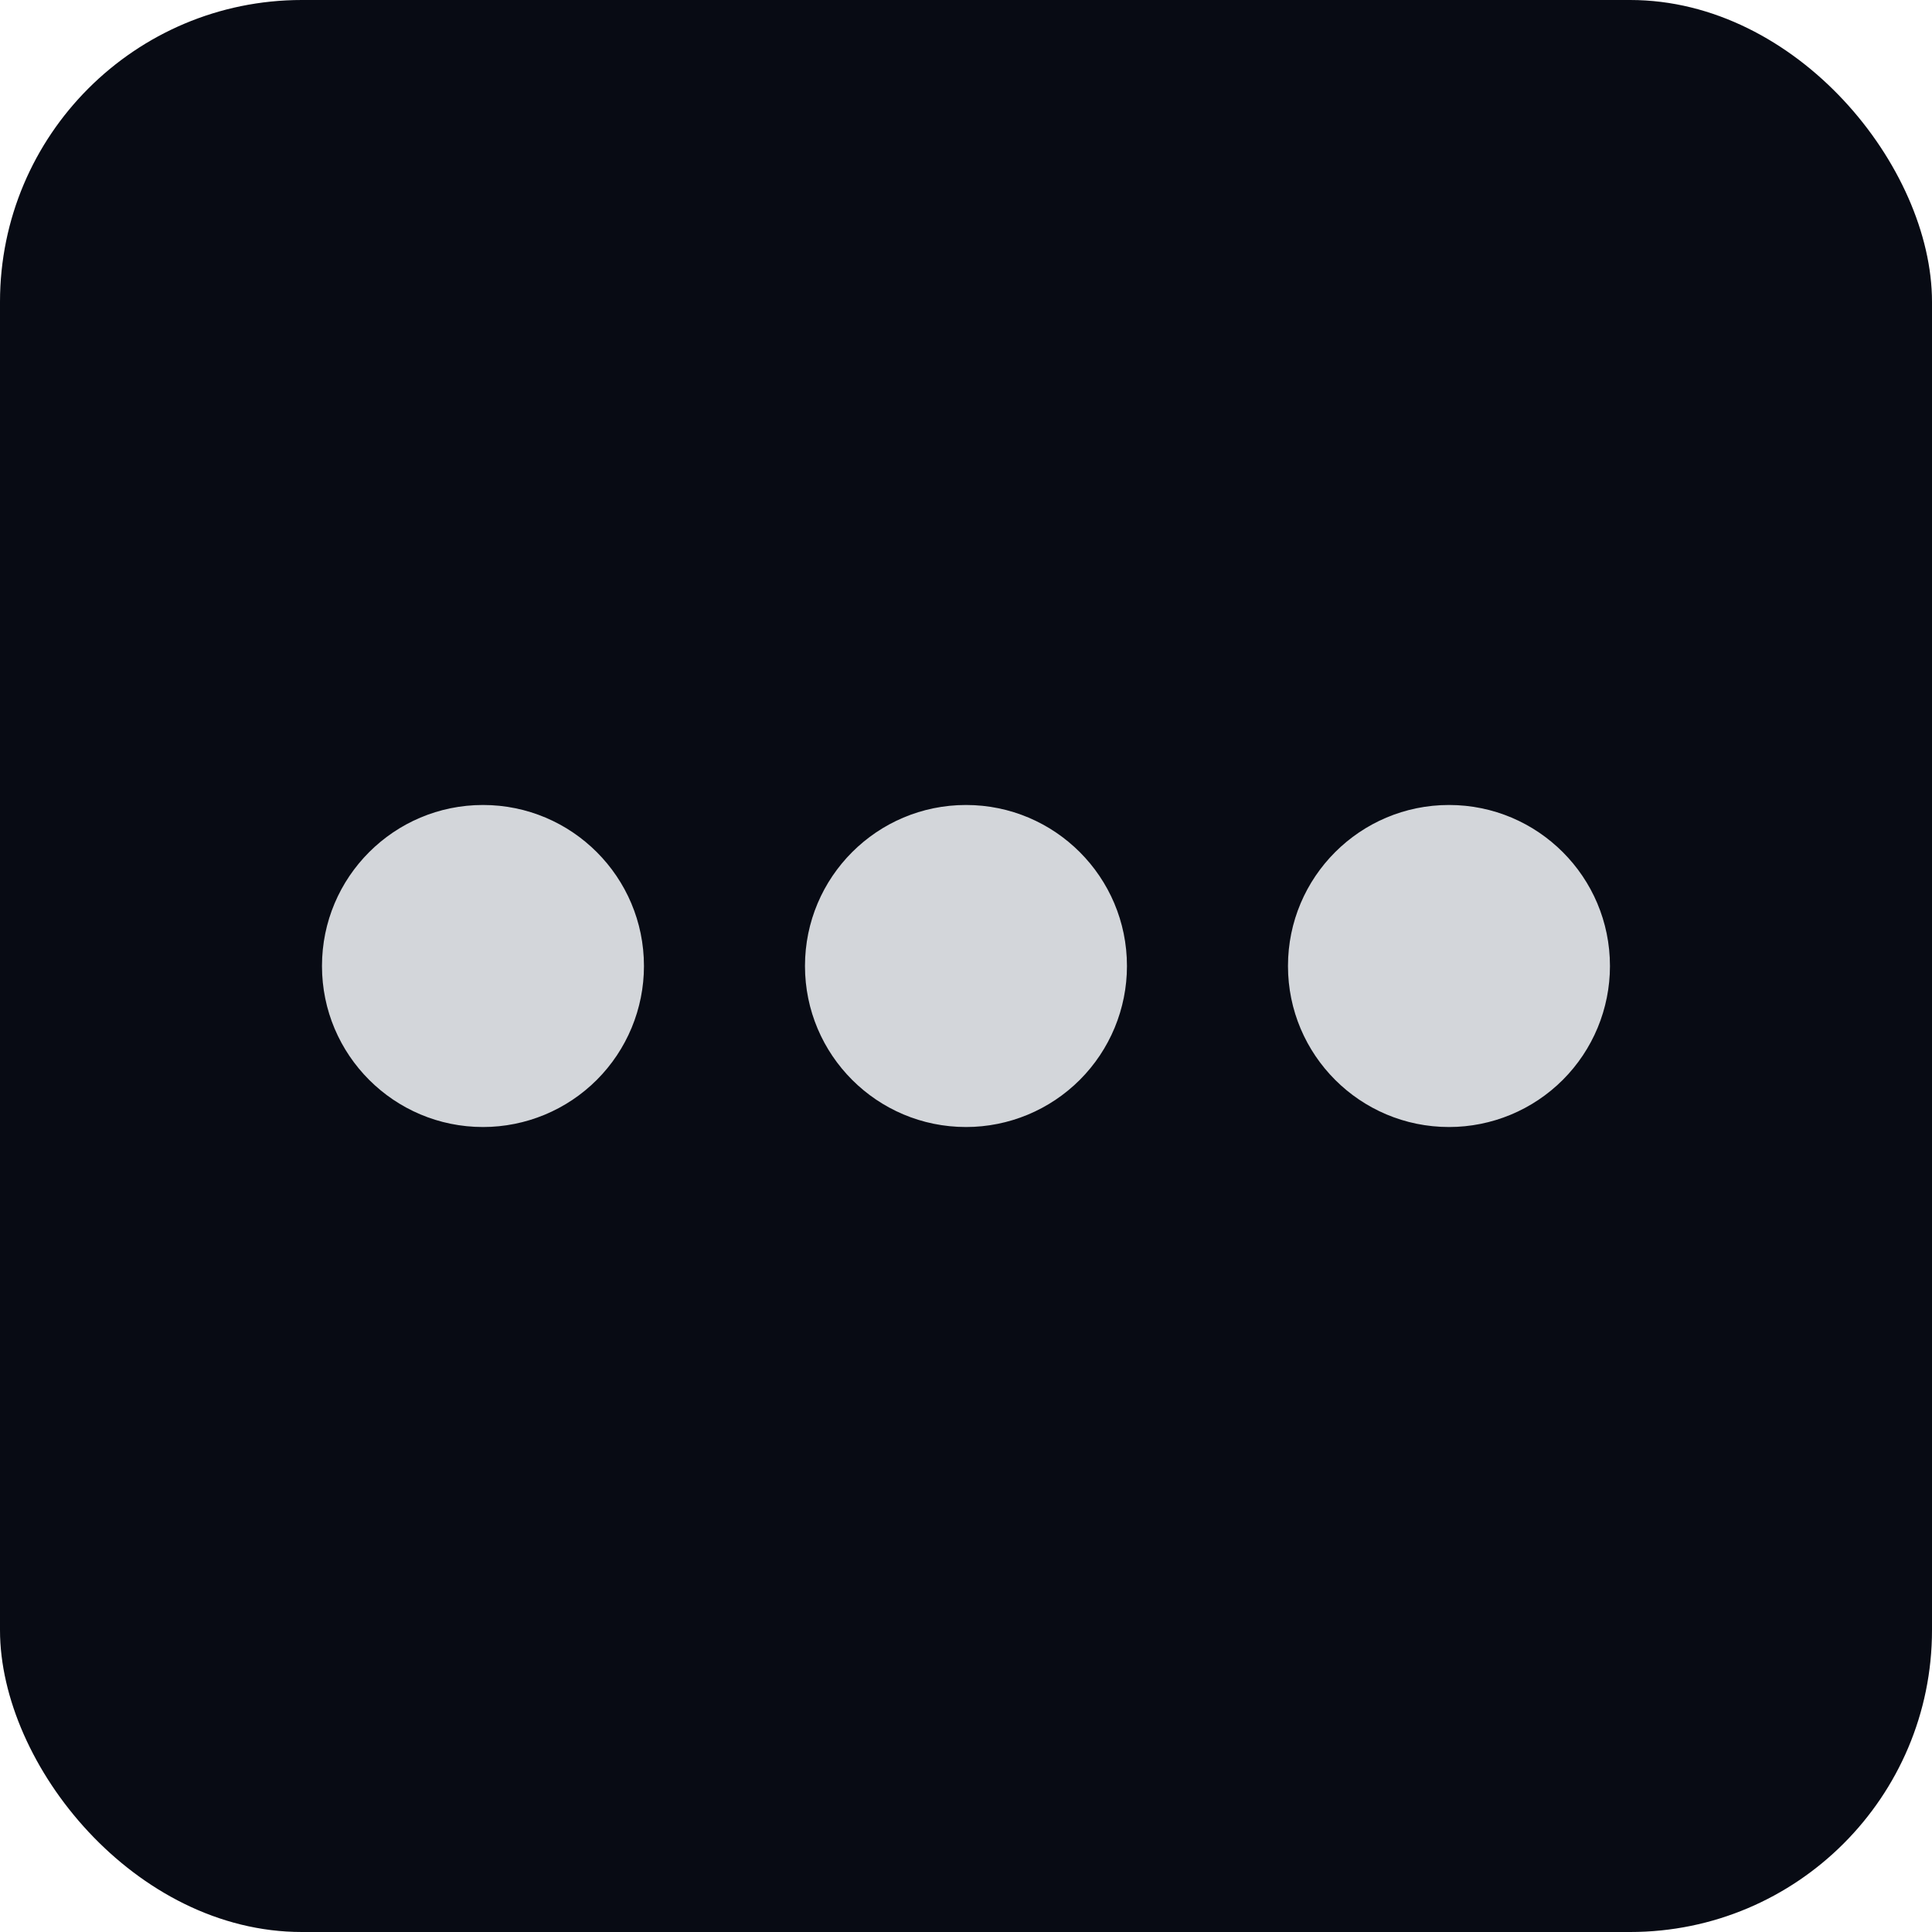 <svg width="32" height="32" viewBox="0 0 32 32" fill="none" xmlns="http://www.w3.org/2000/svg">
<rect width="32" height="32" rx="5" fill="#080B14"/>
<path d="M24 18.667C22.527 18.667 21.333 17.473 21.333 16C21.333 14.527 22.527 13.333 24 13.333C25.472 13.333 26.666 14.527 26.666 16C26.666 16.707 26.385 17.386 25.885 17.886C25.385 18.386 24.707 18.667 24 18.667ZM16 18.667C14.527 18.667 13.333 17.473 13.333 16C13.333 14.527 14.527 13.333 16 13.333C17.472 13.333 18.666 14.527 18.666 16C18.666 16.707 18.385 17.386 17.885 17.886C17.385 18.386 16.707 18.667 16 18.667ZM8 18.667C6.527 18.667 5.333 17.473 5.333 16C5.333 14.527 6.527 13.333 8 13.333C9.472 13.333 10.666 14.527 10.666 16C10.666 16.707 10.385 17.386 9.885 17.886C9.385 18.386 8.707 18.667 8 18.667Z" fill="#D3D6DA"/>
</svg>
